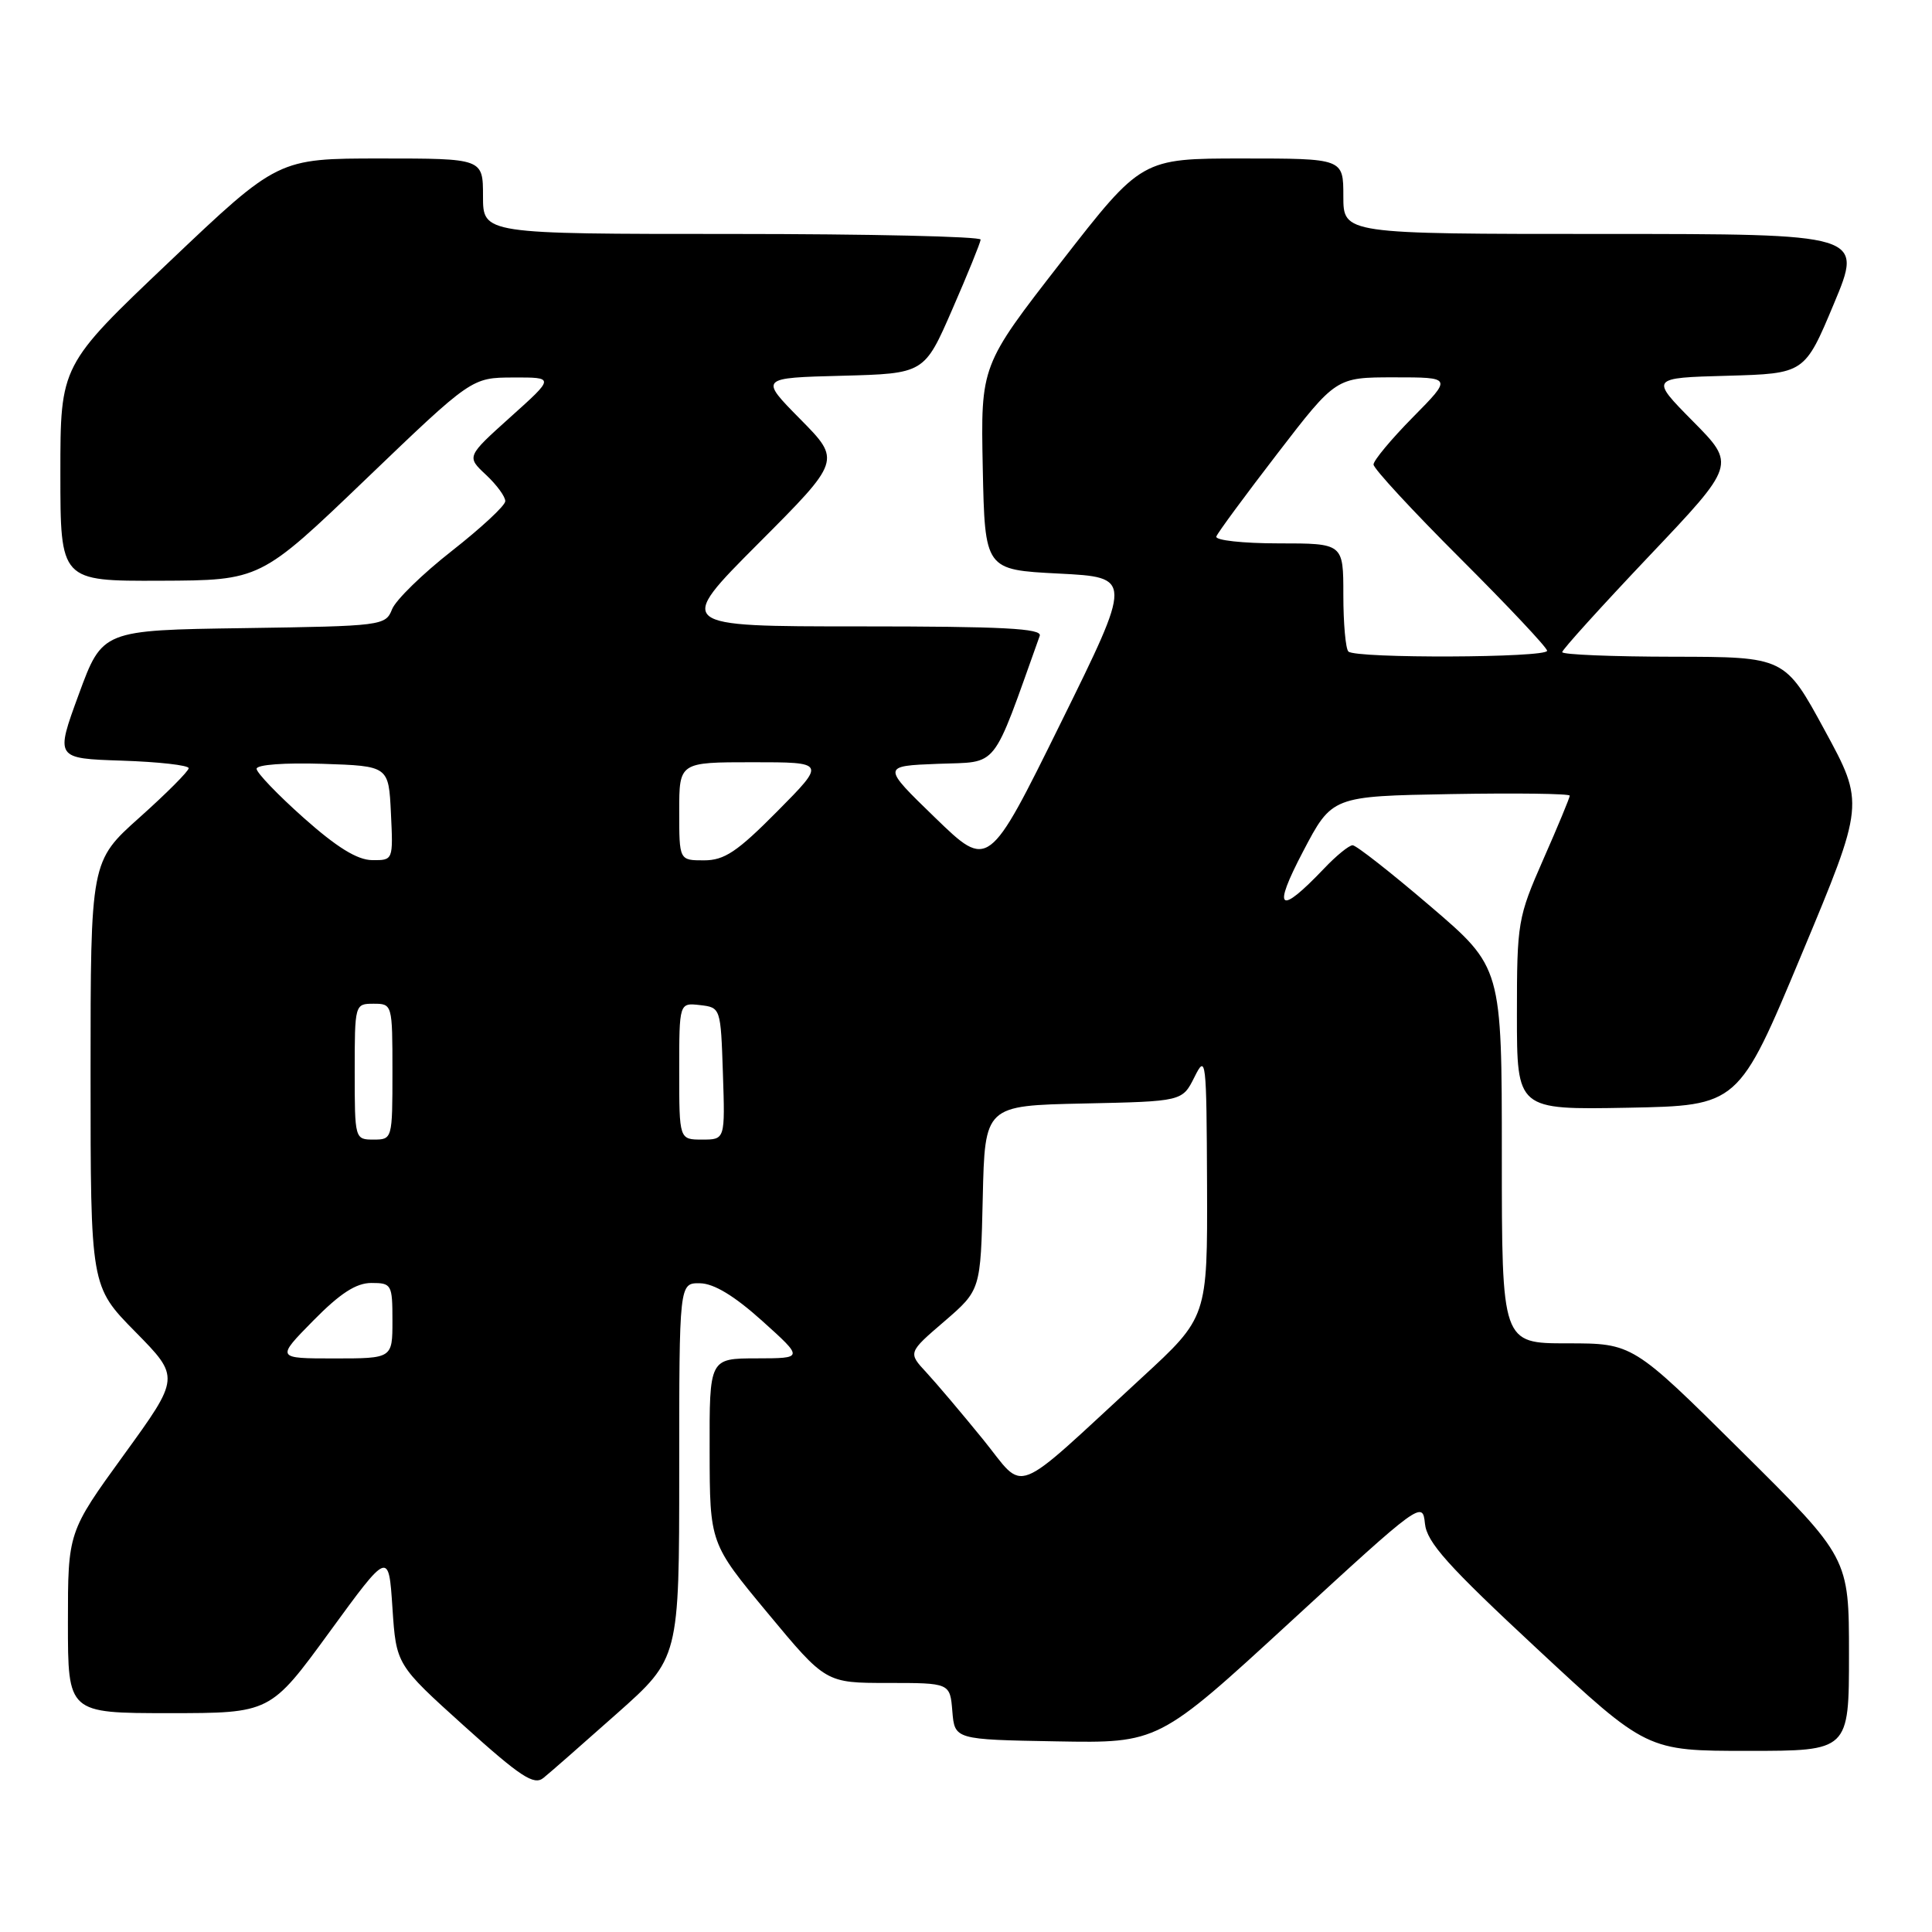 <?xml version="1.0" encoding="UTF-8" standalone="no"?>
<!DOCTYPE svg PUBLIC "-//W3C//DTD SVG 1.1//EN" "http://www.w3.org/Graphics/SVG/1.1/DTD/svg11.dtd" >
<svg xmlns="http://www.w3.org/2000/svg" xmlns:xlink="http://www.w3.org/1999/xlink" version="1.1" viewBox="0 0 256 256">
 <g >
 <path fill="currentColor"
d=" M 81.75 227.05 C 90.00 219.72 90.00 219.72 90.00 194.86 C 90.00 170.00 90.00 170.00 92.75 170.04 C 94.60 170.07 97.30 171.70 101.00 175.03 C 106.50 179.98 106.50 179.98 100.25 179.99 C 94.00 180.00 94.00 180.00 94.03 192.25 C 94.05 204.50 94.05 204.50 101.73 213.75 C 109.41 223.00 109.41 223.00 117.64 223.00 C 125.88 223.00 125.88 223.00 126.19 226.75 C 126.50 230.50 126.50 230.50 140.00 230.74 C 153.50 230.98 153.50 230.98 171.00 214.89 C 188.21 199.06 188.51 198.85 188.81 201.87 C 189.06 204.37 191.81 207.44 203.67 218.47 C 218.21 232.00 218.21 232.00 231.61 232.00 C 245.00 232.00 245.00 232.00 245.00 219.21 C 245.00 206.41 245.00 206.41 230.67 192.21 C 216.35 178.00 216.35 178.00 207.67 178.00 C 199.00 178.00 199.00 178.00 199.00 153.09 C 199.00 128.18 199.00 128.18 189.54 120.09 C 184.34 115.64 179.70 112.00 179.23 112.00 C 178.76 112.00 177.05 113.39 175.44 115.09 C 169.45 121.37 168.56 120.65 172.66 112.83 C 176.50 105.50 176.50 105.50 192.25 105.22 C 200.91 105.07 208.00 105.16 208.00 105.43 C 208.00 105.69 206.43 109.49 204.50 113.86 C 201.11 121.58 201.00 122.20 201.00 134.44 C 201.00 147.05 201.00 147.05 215.68 146.78 C 230.36 146.50 230.36 146.50 238.71 126.49 C 247.07 106.48 247.07 106.48 241.78 96.76 C 236.50 87.04 236.50 87.04 221.75 87.02 C 213.64 87.01 207.00 86.74 207.00 86.41 C 207.00 86.09 212.18 80.37 218.50 73.70 C 230.01 61.57 230.01 61.57 224.32 55.82 C 218.64 50.07 218.64 50.07 228.88 49.79 C 239.13 49.50 239.13 49.50 243.00 40.25 C 246.87 31.00 246.87 31.00 212.44 31.00 C 178.00 31.00 178.00 31.00 178.00 26.00 C 178.00 21.00 178.00 21.00 164.64 21.00 C 151.27 21.00 151.27 21.00 140.61 34.71 C 129.95 48.42 129.95 48.42 130.22 61.96 C 130.50 75.50 130.50 75.50 140.29 76.00 C 150.08 76.50 150.08 76.50 140.53 95.85 C 130.98 115.20 130.98 115.20 123.91 108.35 C 116.84 101.50 116.84 101.50 124.30 101.21 C 132.44 100.89 131.31 102.31 137.77 84.25 C 138.12 83.27 132.92 83.00 113.87 83.00 C 89.53 83.00 89.53 83.00 100.49 72.01 C 111.45 61.02 111.45 61.02 106.04 55.54 C 100.64 50.07 100.64 50.07 111.56 49.79 C 122.48 49.50 122.48 49.50 126.18 41.00 C 128.22 36.33 129.91 32.16 129.94 31.75 C 129.97 31.34 115.15 31.00 97.00 31.00 C 64.00 31.00 64.00 31.00 64.00 26.00 C 64.00 21.00 64.00 21.00 50.42 21.00 C 36.84 21.00 36.84 21.00 22.42 34.70 C 8.00 48.39 8.00 48.39 8.00 62.70 C 8.00 77.00 8.00 77.00 21.25 76.95 C 34.50 76.90 34.50 76.90 48.50 63.47 C 62.50 50.04 62.50 50.04 68.00 50.02 C 73.50 50.00 73.50 50.00 67.65 55.25 C 61.81 60.50 61.81 60.50 64.40 62.92 C 65.83 64.26 66.98 65.83 66.95 66.42 C 66.92 67.02 63.73 69.97 59.87 73.00 C 56.00 76.03 52.44 79.50 51.95 80.73 C 51.09 82.91 50.65 82.96 32.31 83.23 C 13.56 83.50 13.56 83.50 10.44 92.00 C 7.32 100.50 7.32 100.50 16.16 100.79 C 21.02 100.95 25.00 101.40 25.00 101.79 C 25.00 102.18 22.07 105.12 18.50 108.31 C 12.00 114.12 12.00 114.12 12.00 142.29 C 12.00 170.45 12.00 170.45 17.93 176.47 C 23.86 182.50 23.86 182.50 16.43 192.75 C 9.00 203.00 9.00 203.00 9.00 215.00 C 9.00 227.00 9.00 227.00 22.41 227.00 C 35.82 227.00 35.82 227.00 43.66 216.25 C 51.50 205.50 51.50 205.50 52.00 213.04 C 52.50 220.58 52.50 220.58 61.50 228.70 C 68.98 235.44 70.75 236.60 72.00 235.59 C 72.83 234.93 77.21 231.08 81.75 227.05 Z  M 130.25 190.72 C 127.47 187.30 124.10 183.32 122.76 181.87 C 120.31 179.23 120.31 179.23 125.13 175.09 C 129.94 170.94 129.94 170.94 130.22 158.72 C 130.50 146.50 130.50 146.50 143.58 146.22 C 156.66 145.94 156.66 145.94 158.27 142.72 C 159.80 139.64 159.87 140.25 159.94 157.02 C 160.00 174.54 160.00 174.54 151.25 182.59 C 133.74 198.71 136.02 197.83 130.25 190.72 Z  M 41.50 175.00 C 45.07 171.37 47.19 170.00 49.21 170.00 C 51.89 170.00 52.00 170.20 52.00 175.00 C 52.00 180.00 52.00 180.00 44.29 180.00 C 36.58 180.00 36.58 180.00 41.50 175.00 Z  M 47.00 142.00 C 47.00 133.07 47.02 133.00 49.50 133.00 C 51.98 133.00 52.00 133.07 52.00 142.00 C 52.00 150.93 51.98 151.00 49.50 151.00 C 47.02 151.00 47.00 150.93 47.00 142.00 Z  M 90.00 141.93 C 90.00 132.87 90.00 132.87 92.75 133.18 C 95.49 133.50 95.50 133.53 95.79 142.25 C 96.08 151.00 96.08 151.00 93.04 151.00 C 90.00 151.00 90.00 151.00 90.00 141.93 Z  M 40.25 108.38 C 36.81 105.32 34.00 102.39 34.00 101.87 C 34.00 101.32 37.73 101.05 42.75 101.21 C 51.50 101.50 51.50 101.50 51.80 107.75 C 52.10 114.00 52.10 114.00 49.30 113.97 C 47.34 113.95 44.62 112.27 40.25 108.38 Z  M 90.00 107.50 C 90.00 101.00 90.00 101.00 99.72 101.00 C 109.44 101.00 109.44 101.00 103.00 107.50 C 97.68 112.87 95.99 114.00 93.28 114.00 C 90.00 114.00 90.00 114.00 90.00 107.50 Z  M 178.67 86.33 C 178.30 85.97 178.00 82.59 178.00 78.83 C 178.00 72.00 178.00 72.00 169.42 72.00 C 164.67 72.00 160.98 71.59 161.17 71.09 C 161.35 70.59 165.00 65.64 169.27 60.09 C 177.03 50.00 177.03 50.00 184.73 50.00 C 192.43 50.00 192.43 50.00 187.22 55.28 C 184.35 58.19 182.00 61.01 182.00 61.55 C 182.00 62.09 187.18 67.69 193.50 74.00 C 199.82 80.31 205.00 85.81 205.00 86.23 C 205.00 87.17 179.60 87.27 178.67 86.33 Z "/>
</g>
</svg>